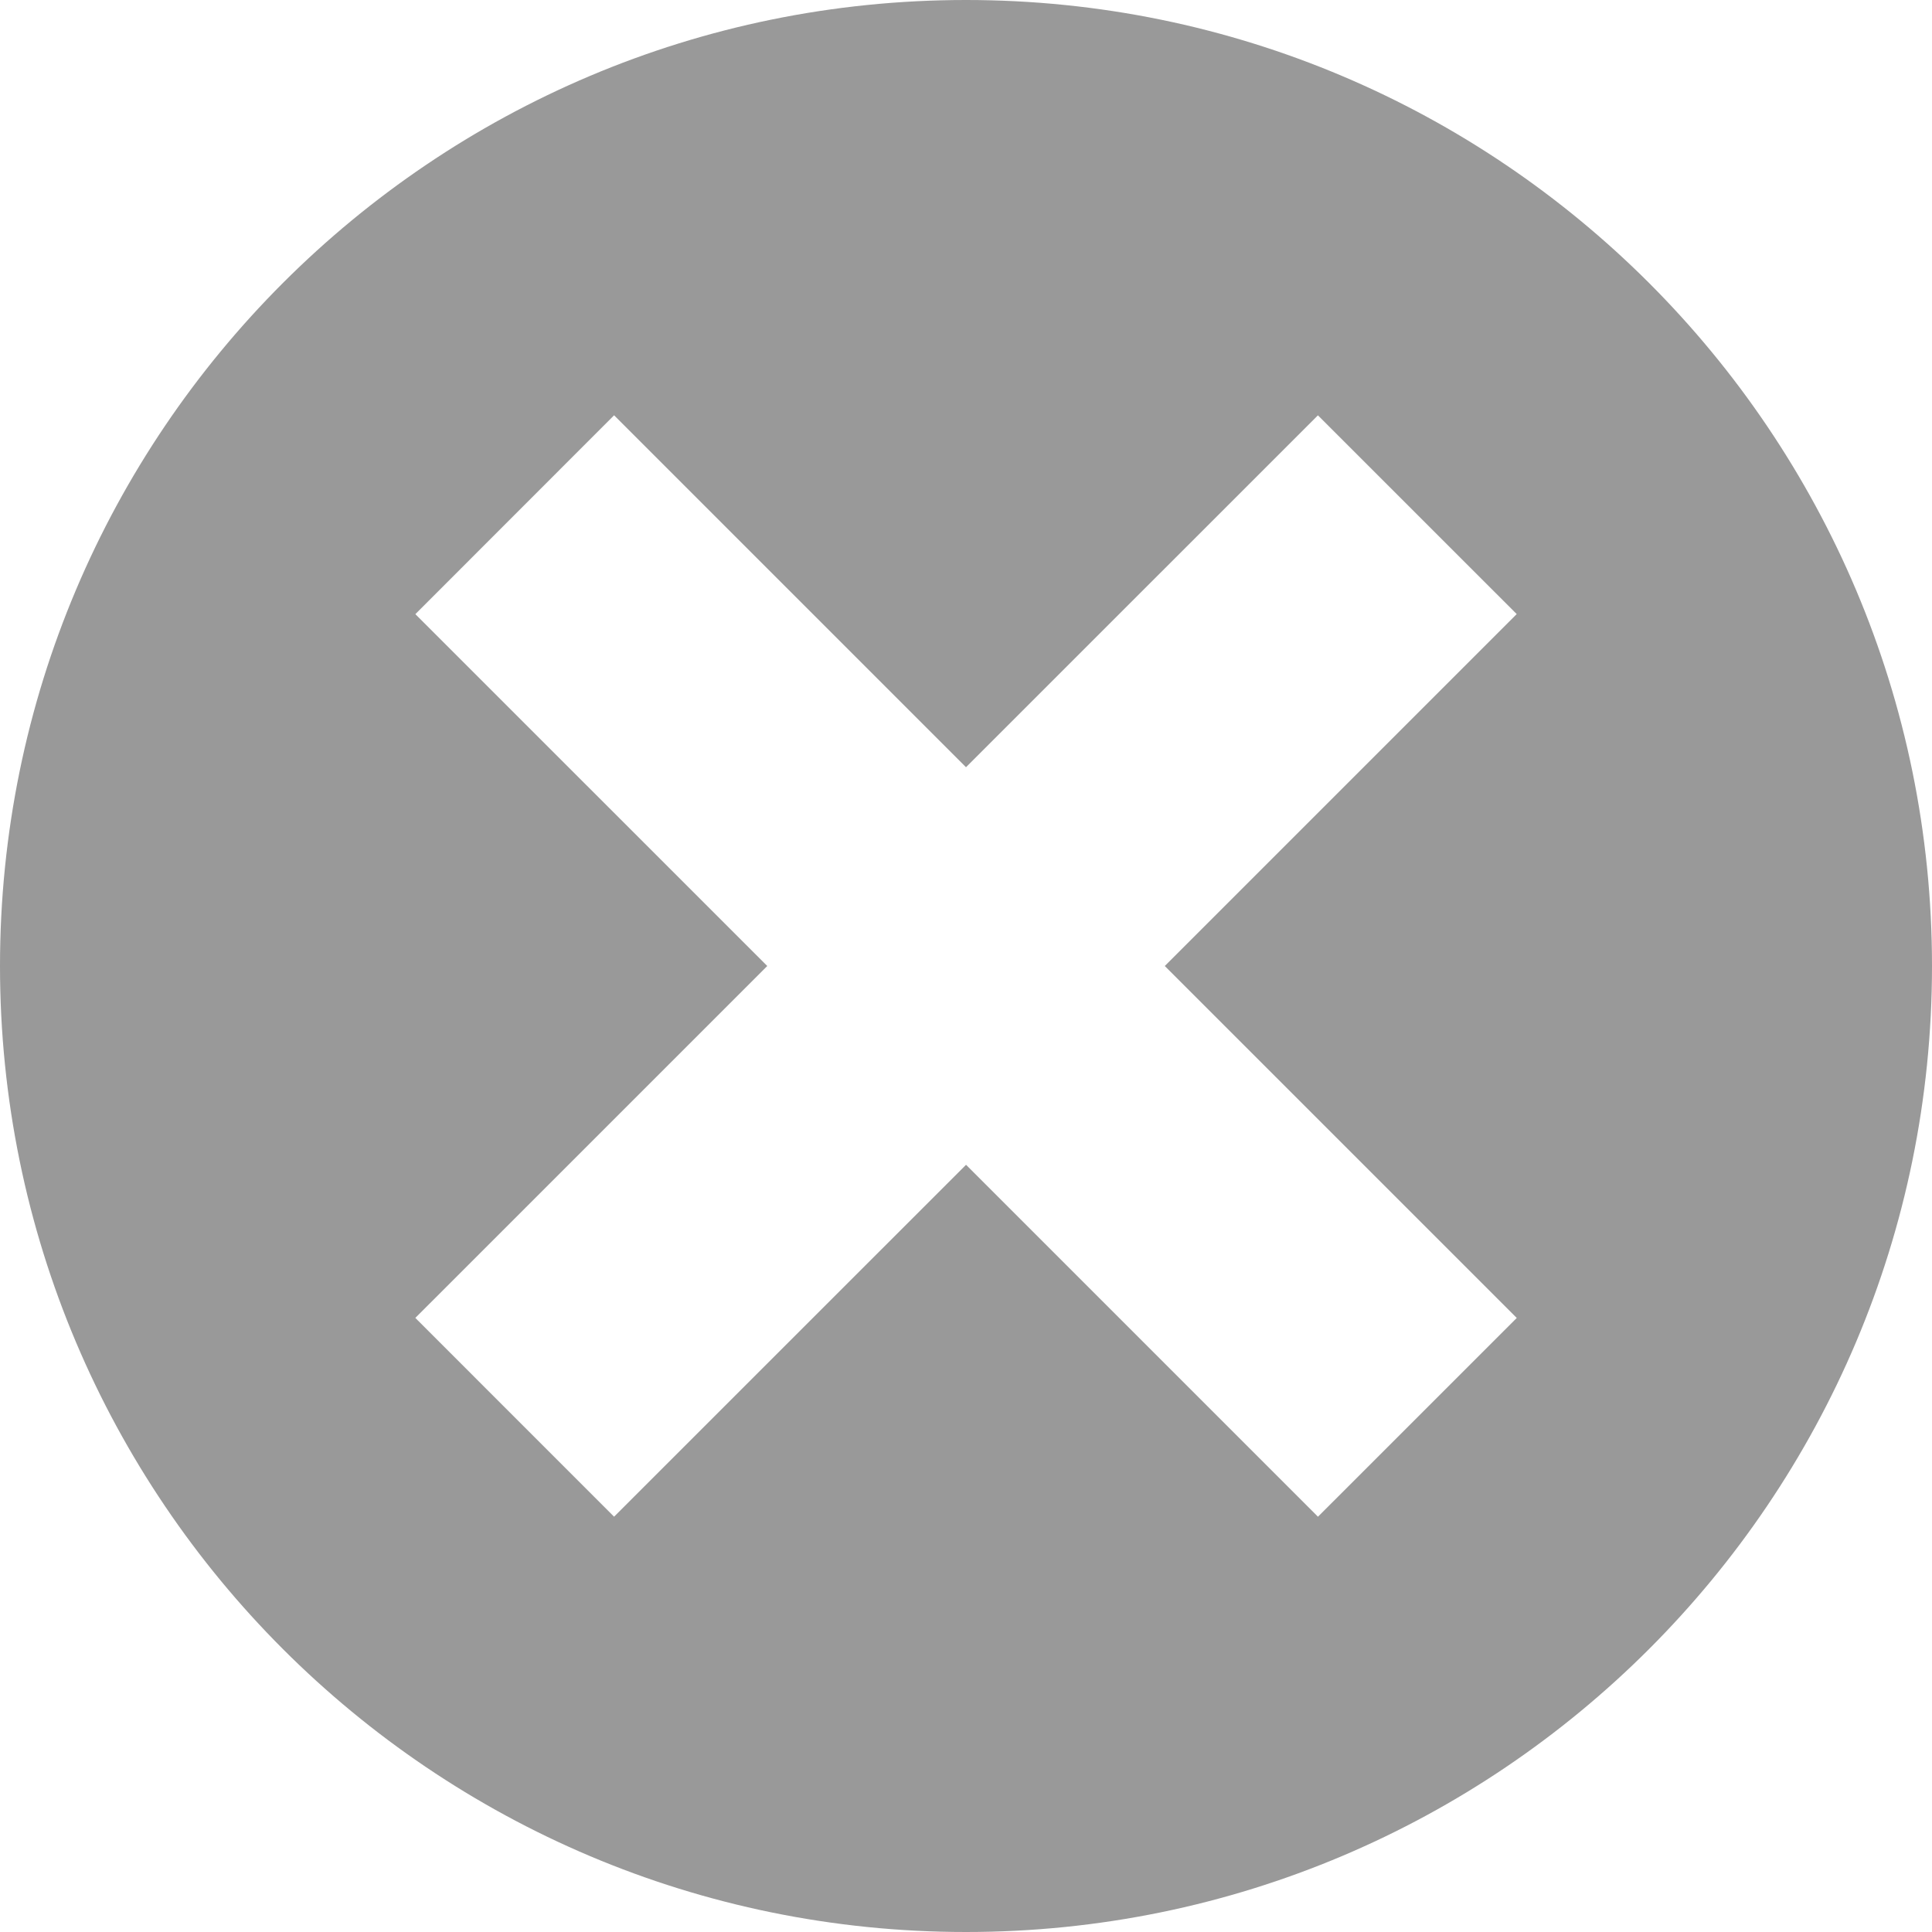 <?xml version="1.0" encoding="utf-8"?>
<!-- Generator: Adobe Illustrator 16.0.0, SVG Export Plug-In . SVG Version: 6.00 Build 0)  -->
<!DOCTYPE svg PUBLIC "-//W3C//DTD SVG 1.1//EN" "http://www.w3.org/Graphics/SVG/1.1/DTD/svg11.dtd">
<svg version="1.1" id="All_glyphs" xmlns="http://www.w3.org/2000/svg" xmlns:xlink="http://www.w3.org/1999/xlink" x="0px" y="0px"
	 width="11px" height="11px" viewBox="0 0 84 84" enable-background="new 0 0 84 84" xml:space="preserve">
<g>
	<path fill="#999999" d="M42,0C18.803,0,0,18.807,0,42c0,23.197,18.803,42,42,42c23.193,0,42-18.803,42-42C84,18.807,65.193,0,42,0z
		 M50.643,42l15.303,15.302l-8.643,8.642L42.002,50.643L26.699,65.943l-8.641-8.643L33.359,42l-15.3-15.298l8.641-8.646L42,33.357
		l15.301-15.299l8.643,8.641L50.643,42z"/>
</g>
</svg>
